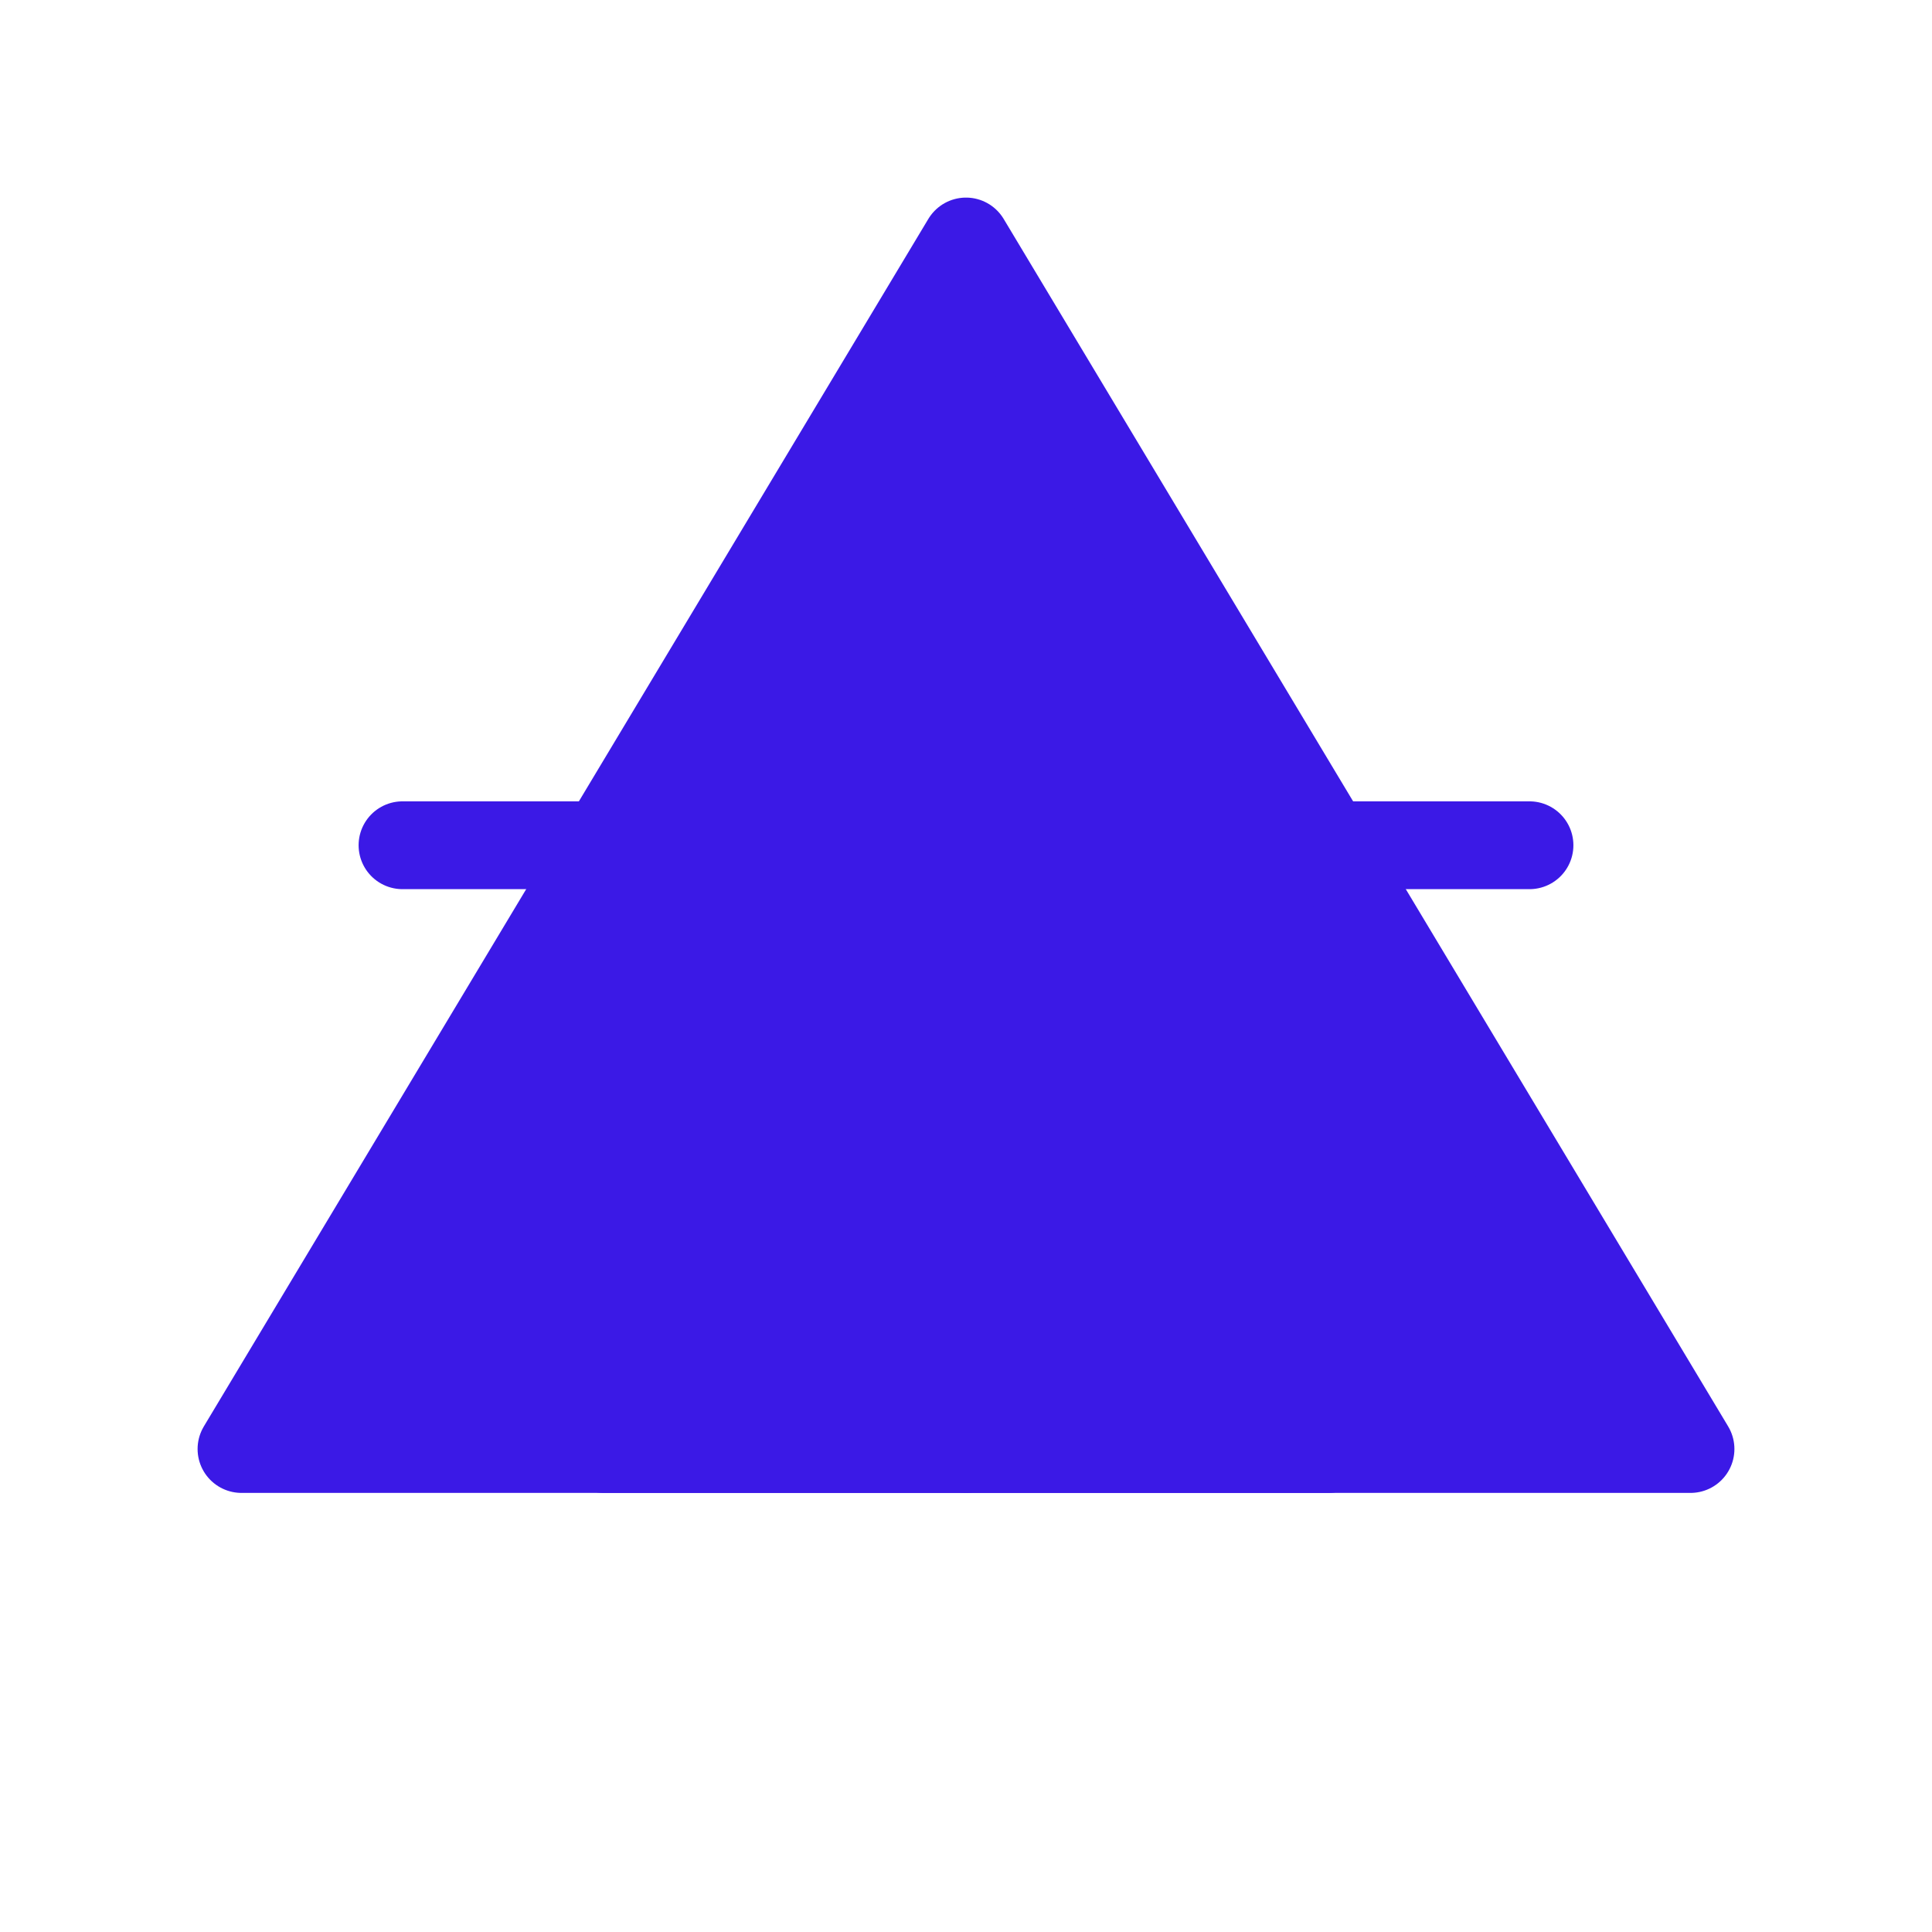 <?xml version="1.0" encoding="UTF-8"?>
<svg width="44px" height="44px" viewBox="0 0 44 44" version="1.1" xmlns="http://www.w3.org/2000/svg" xmlns:xlink="http://www.w3.org/1999/xlink">
    <g stroke="none" stroke-width="1" fill="#3B19E6" fill-rule="evenodd">
        <path d="M22,5.5 L38.5,33 L5.5,33 L22,5.5 Z" stroke="#3B19E6" stroke-width="2" stroke-linecap="round" stroke-linejoin="round"/>
        <path d="M22,22 L22,33" stroke="#3B19E6" stroke-width="2" stroke-linecap="round" stroke-linejoin="round"/>
        <path d="M13.75,33 L30.25,33" stroke="#3B19E6" stroke-width="2" stroke-linecap="round" stroke-linejoin="round"/>
        <path d="M11,24.75 L33,24.75" stroke="#3B19E6" stroke-width="2" stroke-linecap="round" stroke-linejoin="round"/>
        <path d="M9.167,19.25 L34.833,19.25" stroke="#3B19E6" stroke-width="2" stroke-linecap="round" stroke-linejoin="round"/>
    </g>
</svg> 
